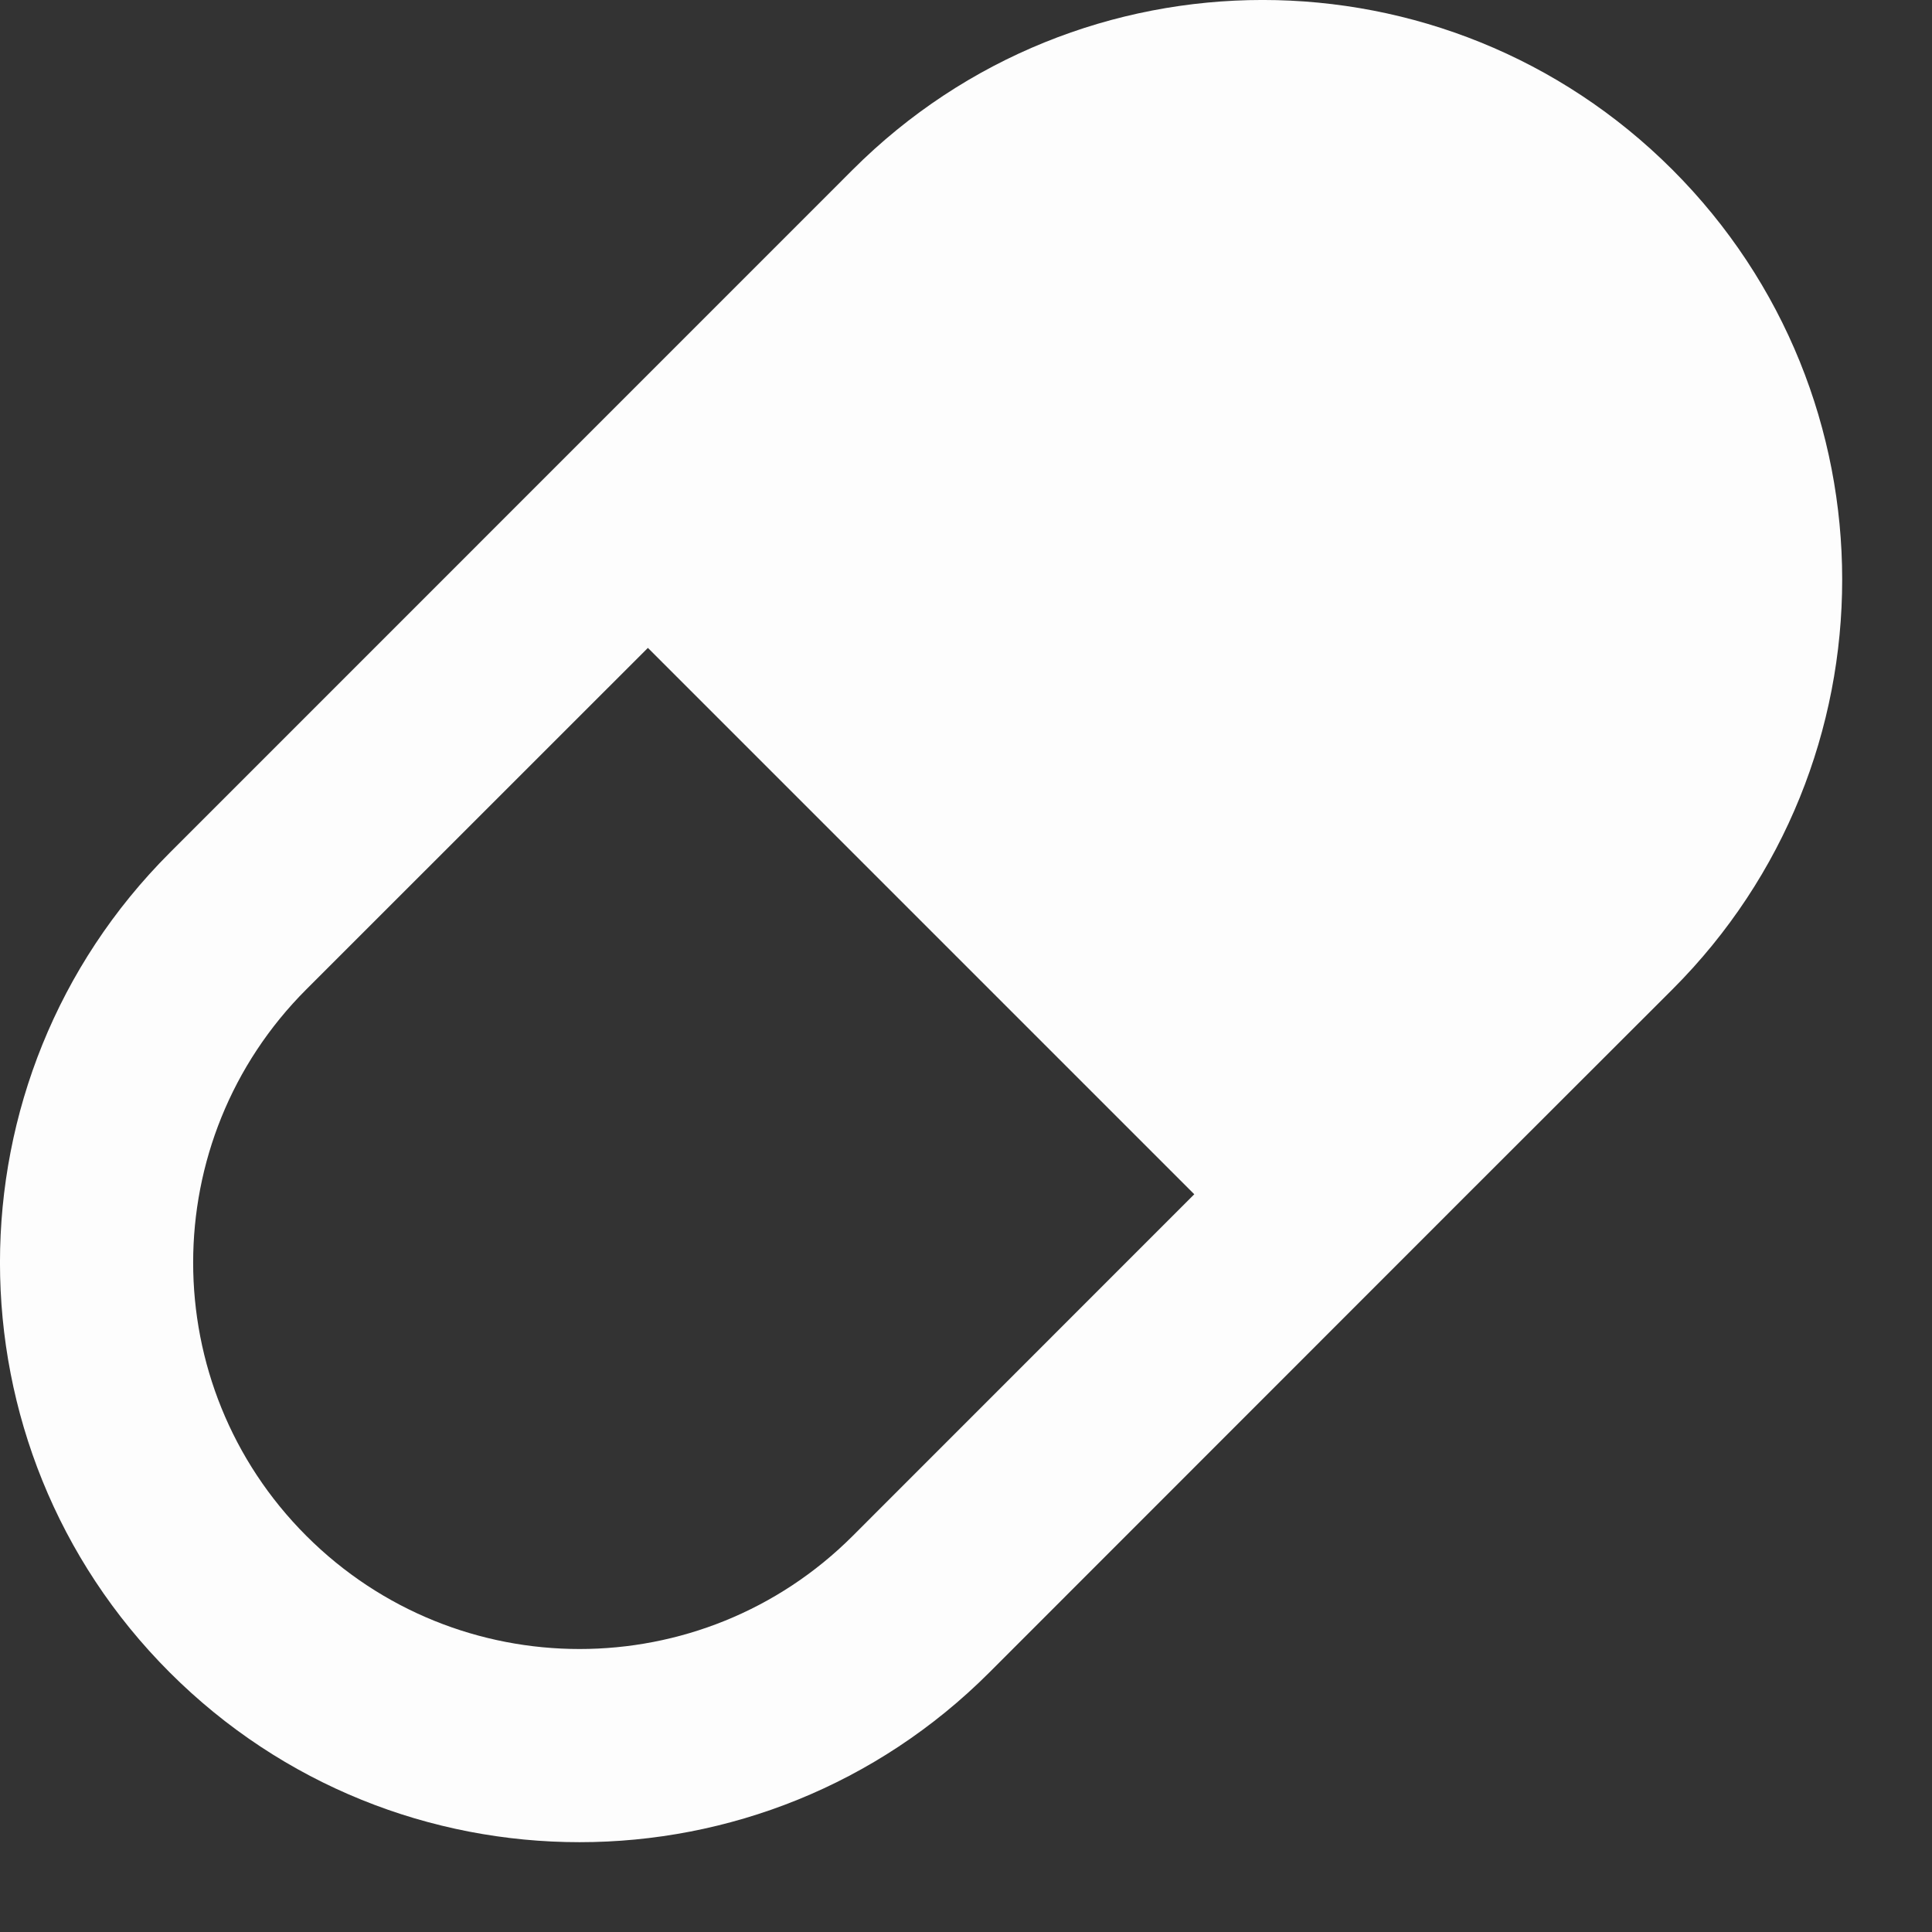 <svg width="20" height="20" viewBox="0 0 20 20" fill="none" xmlns="http://www.w3.org/2000/svg">
<rect x="0" y="0" width="20" height="20" fill="#333333" stroke="none"/>
<path d="M17.313 1.757C19.656 4.1 19.656 7.899 17.313 10.242L15.191 12.362L10.242 17.313C7.899 19.656 4.1 19.656 1.757 17.313C-0.586 14.97 -0.586 11.171 1.757 8.828L8.827 1.757C11.171 -0.586 14.97 -0.586 17.313 1.757ZM12.363 12.363L6.707 6.707L3.171 10.242C1.609 11.804 1.609 14.337 3.171 15.899C4.733 17.461 7.266 17.461 8.828 15.899L12.363 12.363Z" fill="#FDFDFD"/>
</svg>
